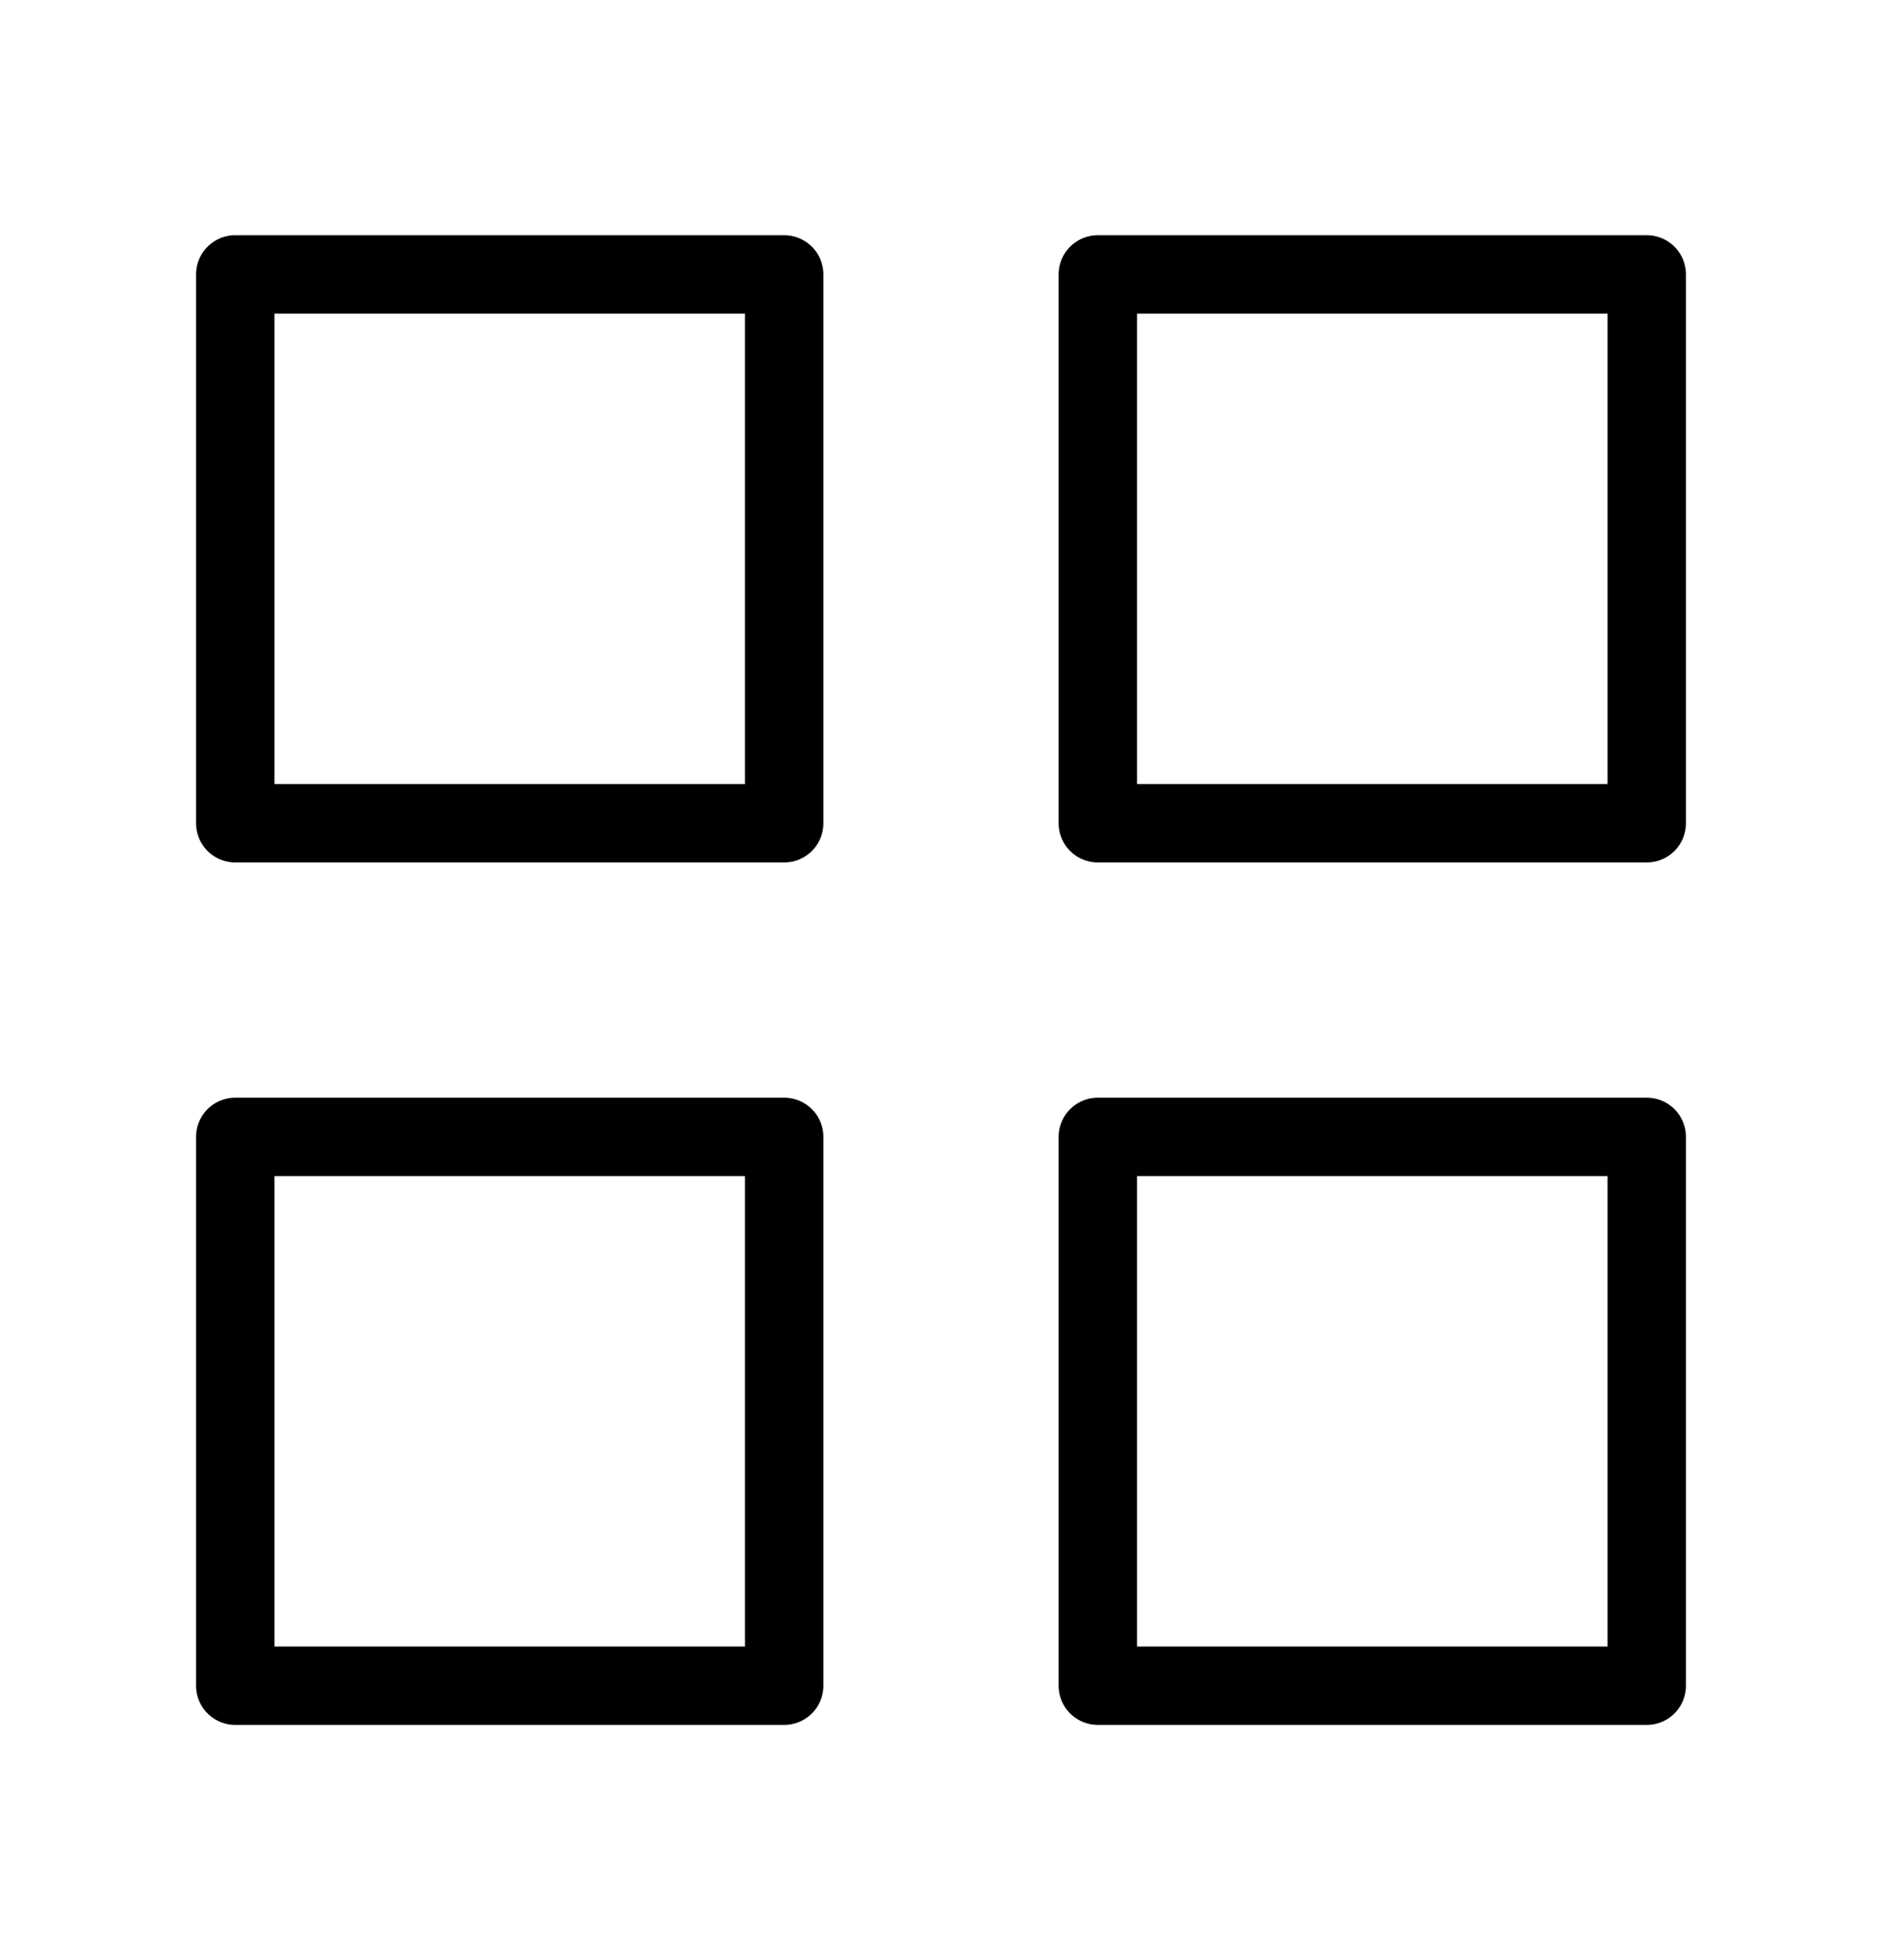 <svg width="24" height="25" viewBox="0 0 24 25" fill="none" xmlns="http://www.w3.org/2000/svg">
<path d="M10 3.5H3V10.5H10V3.5Z" stroke="current" stroke-opacity="0.9" stroke-linecap="round" stroke-linejoin="round"/>
<path d="M21 3.5H14V10.5H21V3.5Z" stroke="current" stroke-opacity="0.9" stroke-linecap="round" stroke-linejoin="round"/>
<path d="M21 14.5H14V21.5H21V14.5Z" stroke="current" stroke-opacity="0.9" stroke-linecap="round" stroke-linejoin="round"/>
<path d="M10 14.5H3V21.5H10V14.5Z" stroke="current" stroke-opacity="0.9" stroke-linecap="round" stroke-linejoin="round"/>
</svg>
